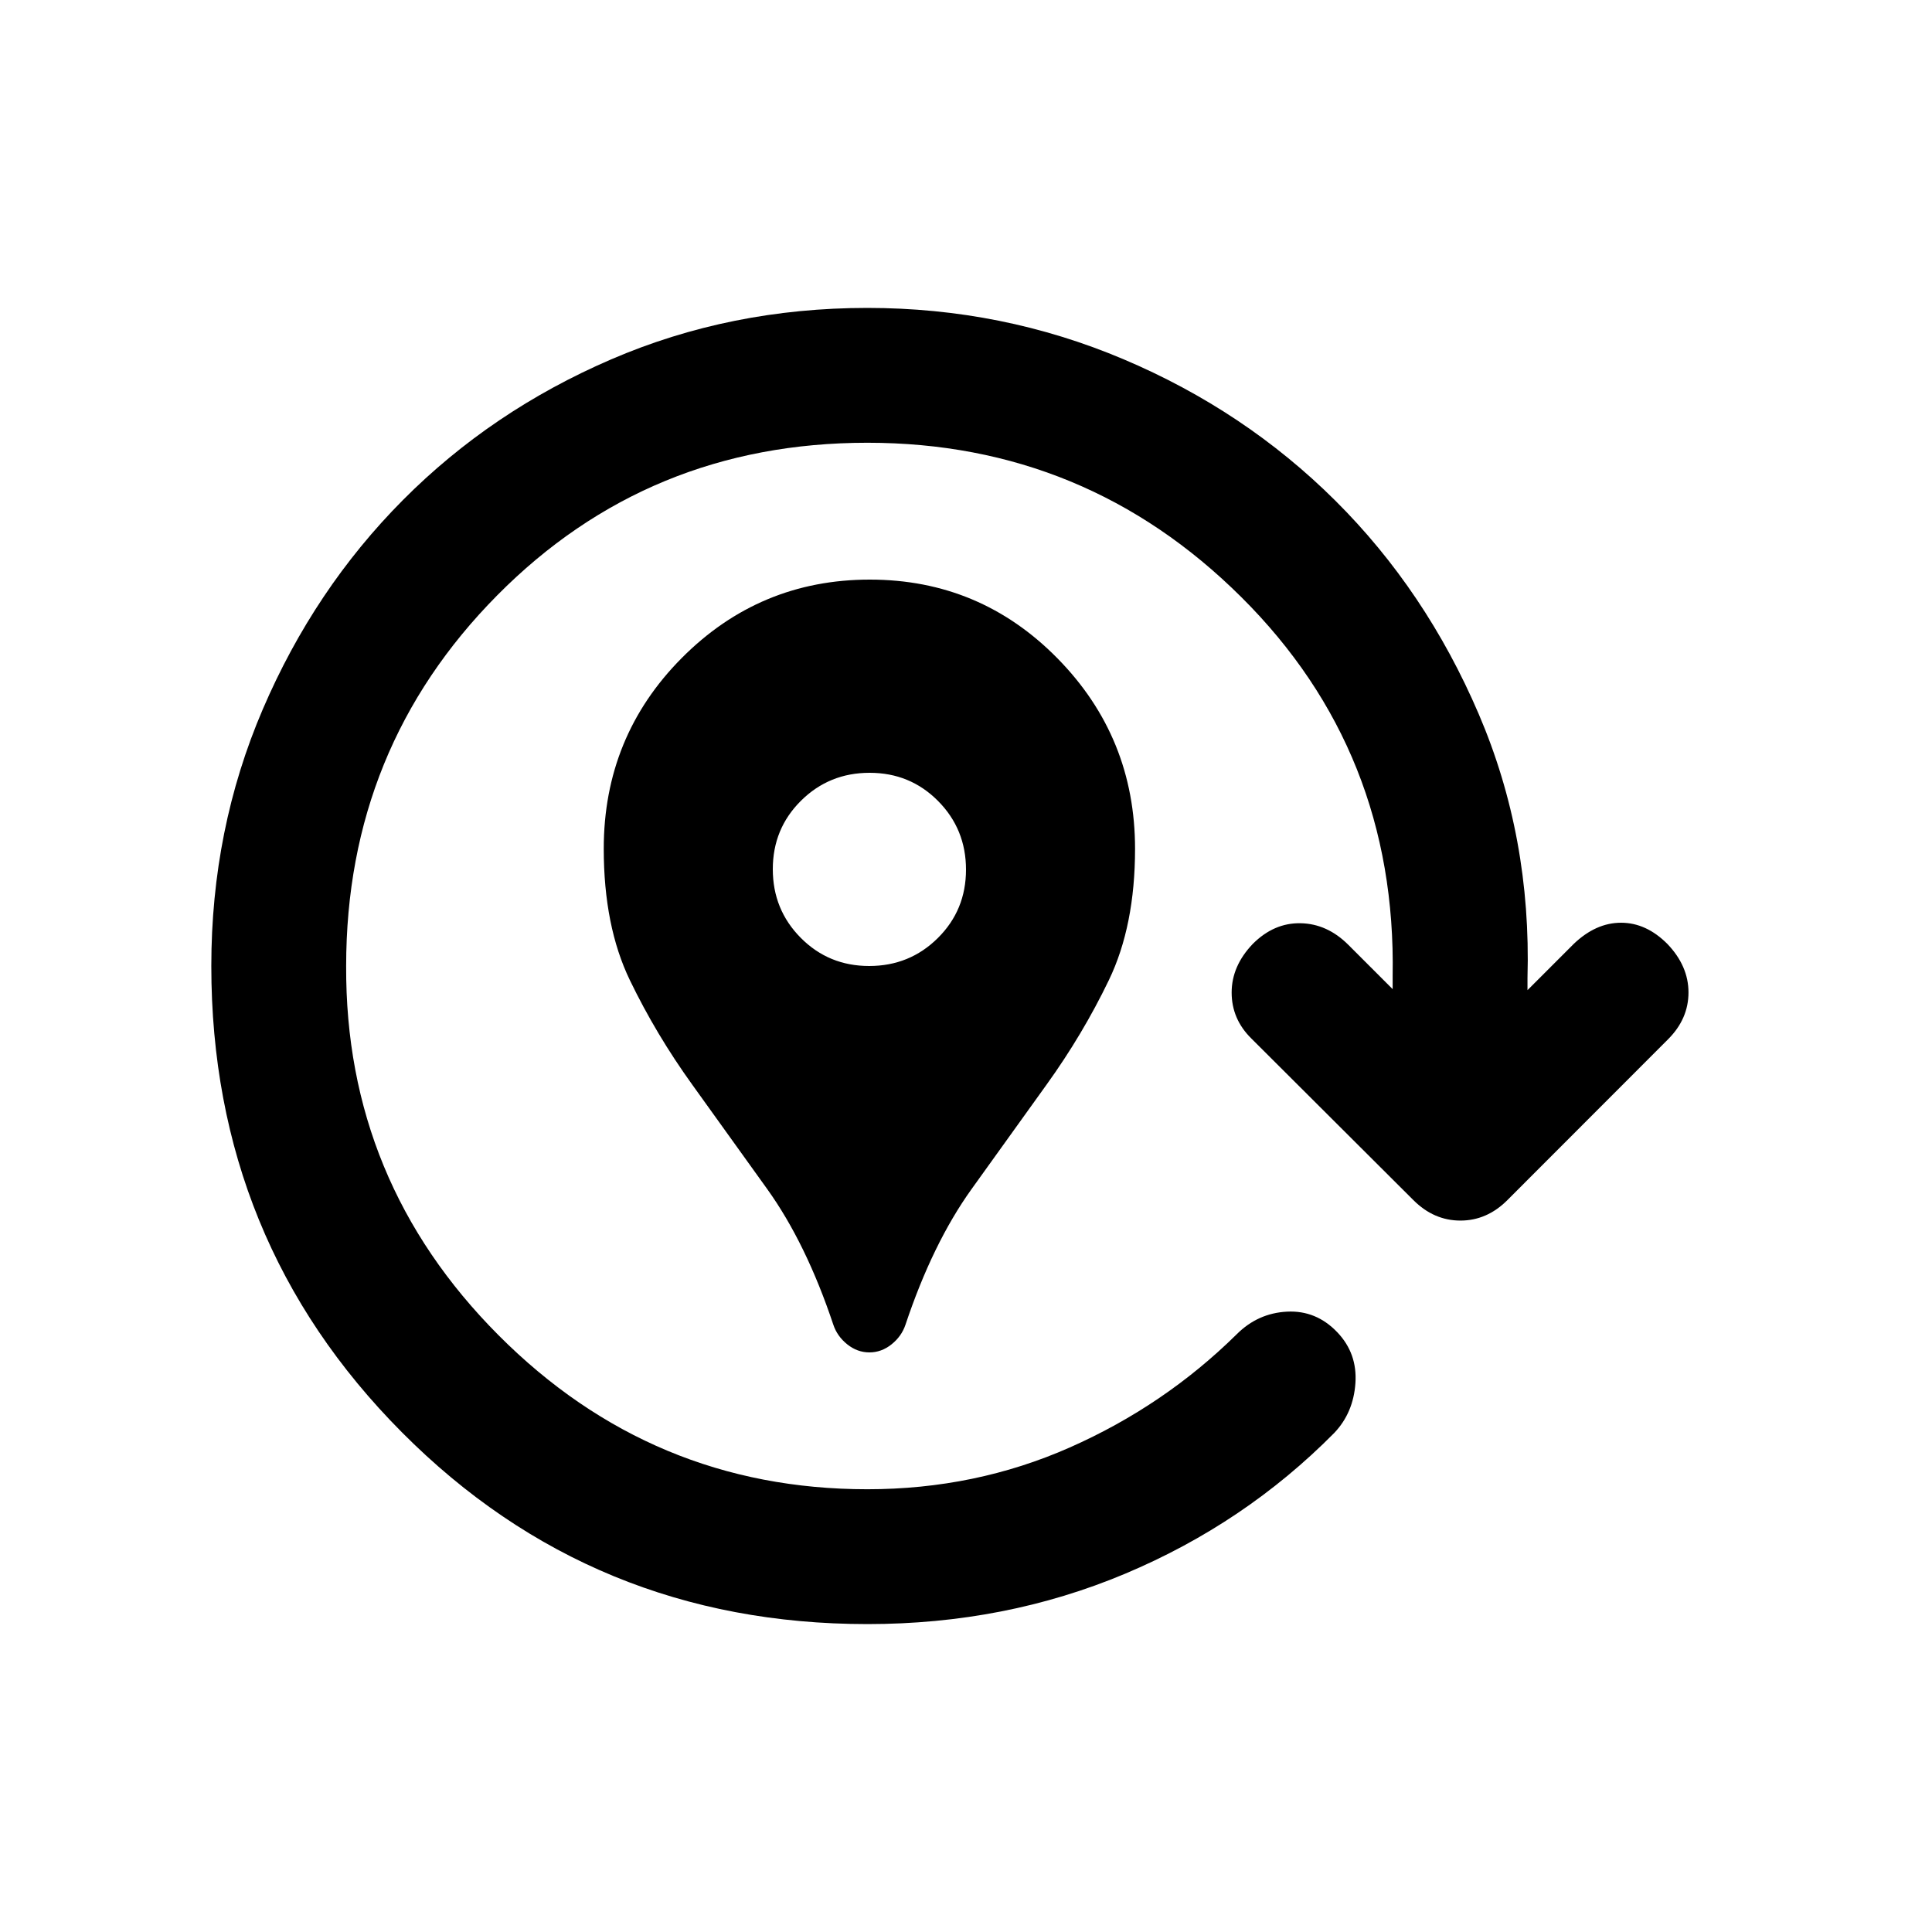 <svg xmlns="http://www.w3.org/2000/svg" height="20" viewBox="0 96 960 960" width="20"><path d="M432 768q-6 0-11-4t-6.929-9.769q-13.5-40.385-32.785-67.308Q362 660 344 635q-18-25-31-51.909t-13-65.351Q300 462 338.722 423q38.722-39 93.5-39t93.278 39.178q38.5 39.178 38.5 94.6Q564 556 551 583q-13 27-31 52t-37.286 51.923q-19.285 26.923-32.785 67.308Q448 760 443 764t-11 4Zm-.113-192Q452 576 466 562.113q14-13.888 14-34Q480 508 466.113 494q-13.888-14-34-14Q412 480 398 493.887q-14 13.888-14 34Q384 548 397.887 562q13.888 14 34 14ZM431 903q-136.5 0-231.25-95.25T105 576q0-68 25.6-127.633 25.6-59.634 69.617-103.9 44.016-44.267 103.4-69.867Q363 249 431 249q67 0 127.25 25.5t105.25 70.25q45 44.75 71.25 106T759 582v6l23-23q11-10.5 23.5-10.5t23 10.522Q839 576 839 589.13t-10.131 23.27l-79.889 79.96q-10.131 10.14-23.306 10.14-13.174 0-23.341-10.14l-80.555-80.347Q612 602.373 612 589.187q0-13.187 10.5-24.165Q633 554.5 646.25 554.75T670 565.5l22 22V581q2-111.5-75.15-188.25T431 316q-108.871 0-183.936 75.814Q172 467.629 172 576q-.5 107 75.75 183.5T431 836q53.592 0 100.546-20.75Q578.5 794.5 614.5 759q10.5-10.5 25-11.25t25 10.25q10 10.5 9 25.25T663 808q-44.5 45-104 70t-128 25Z"/></svg>